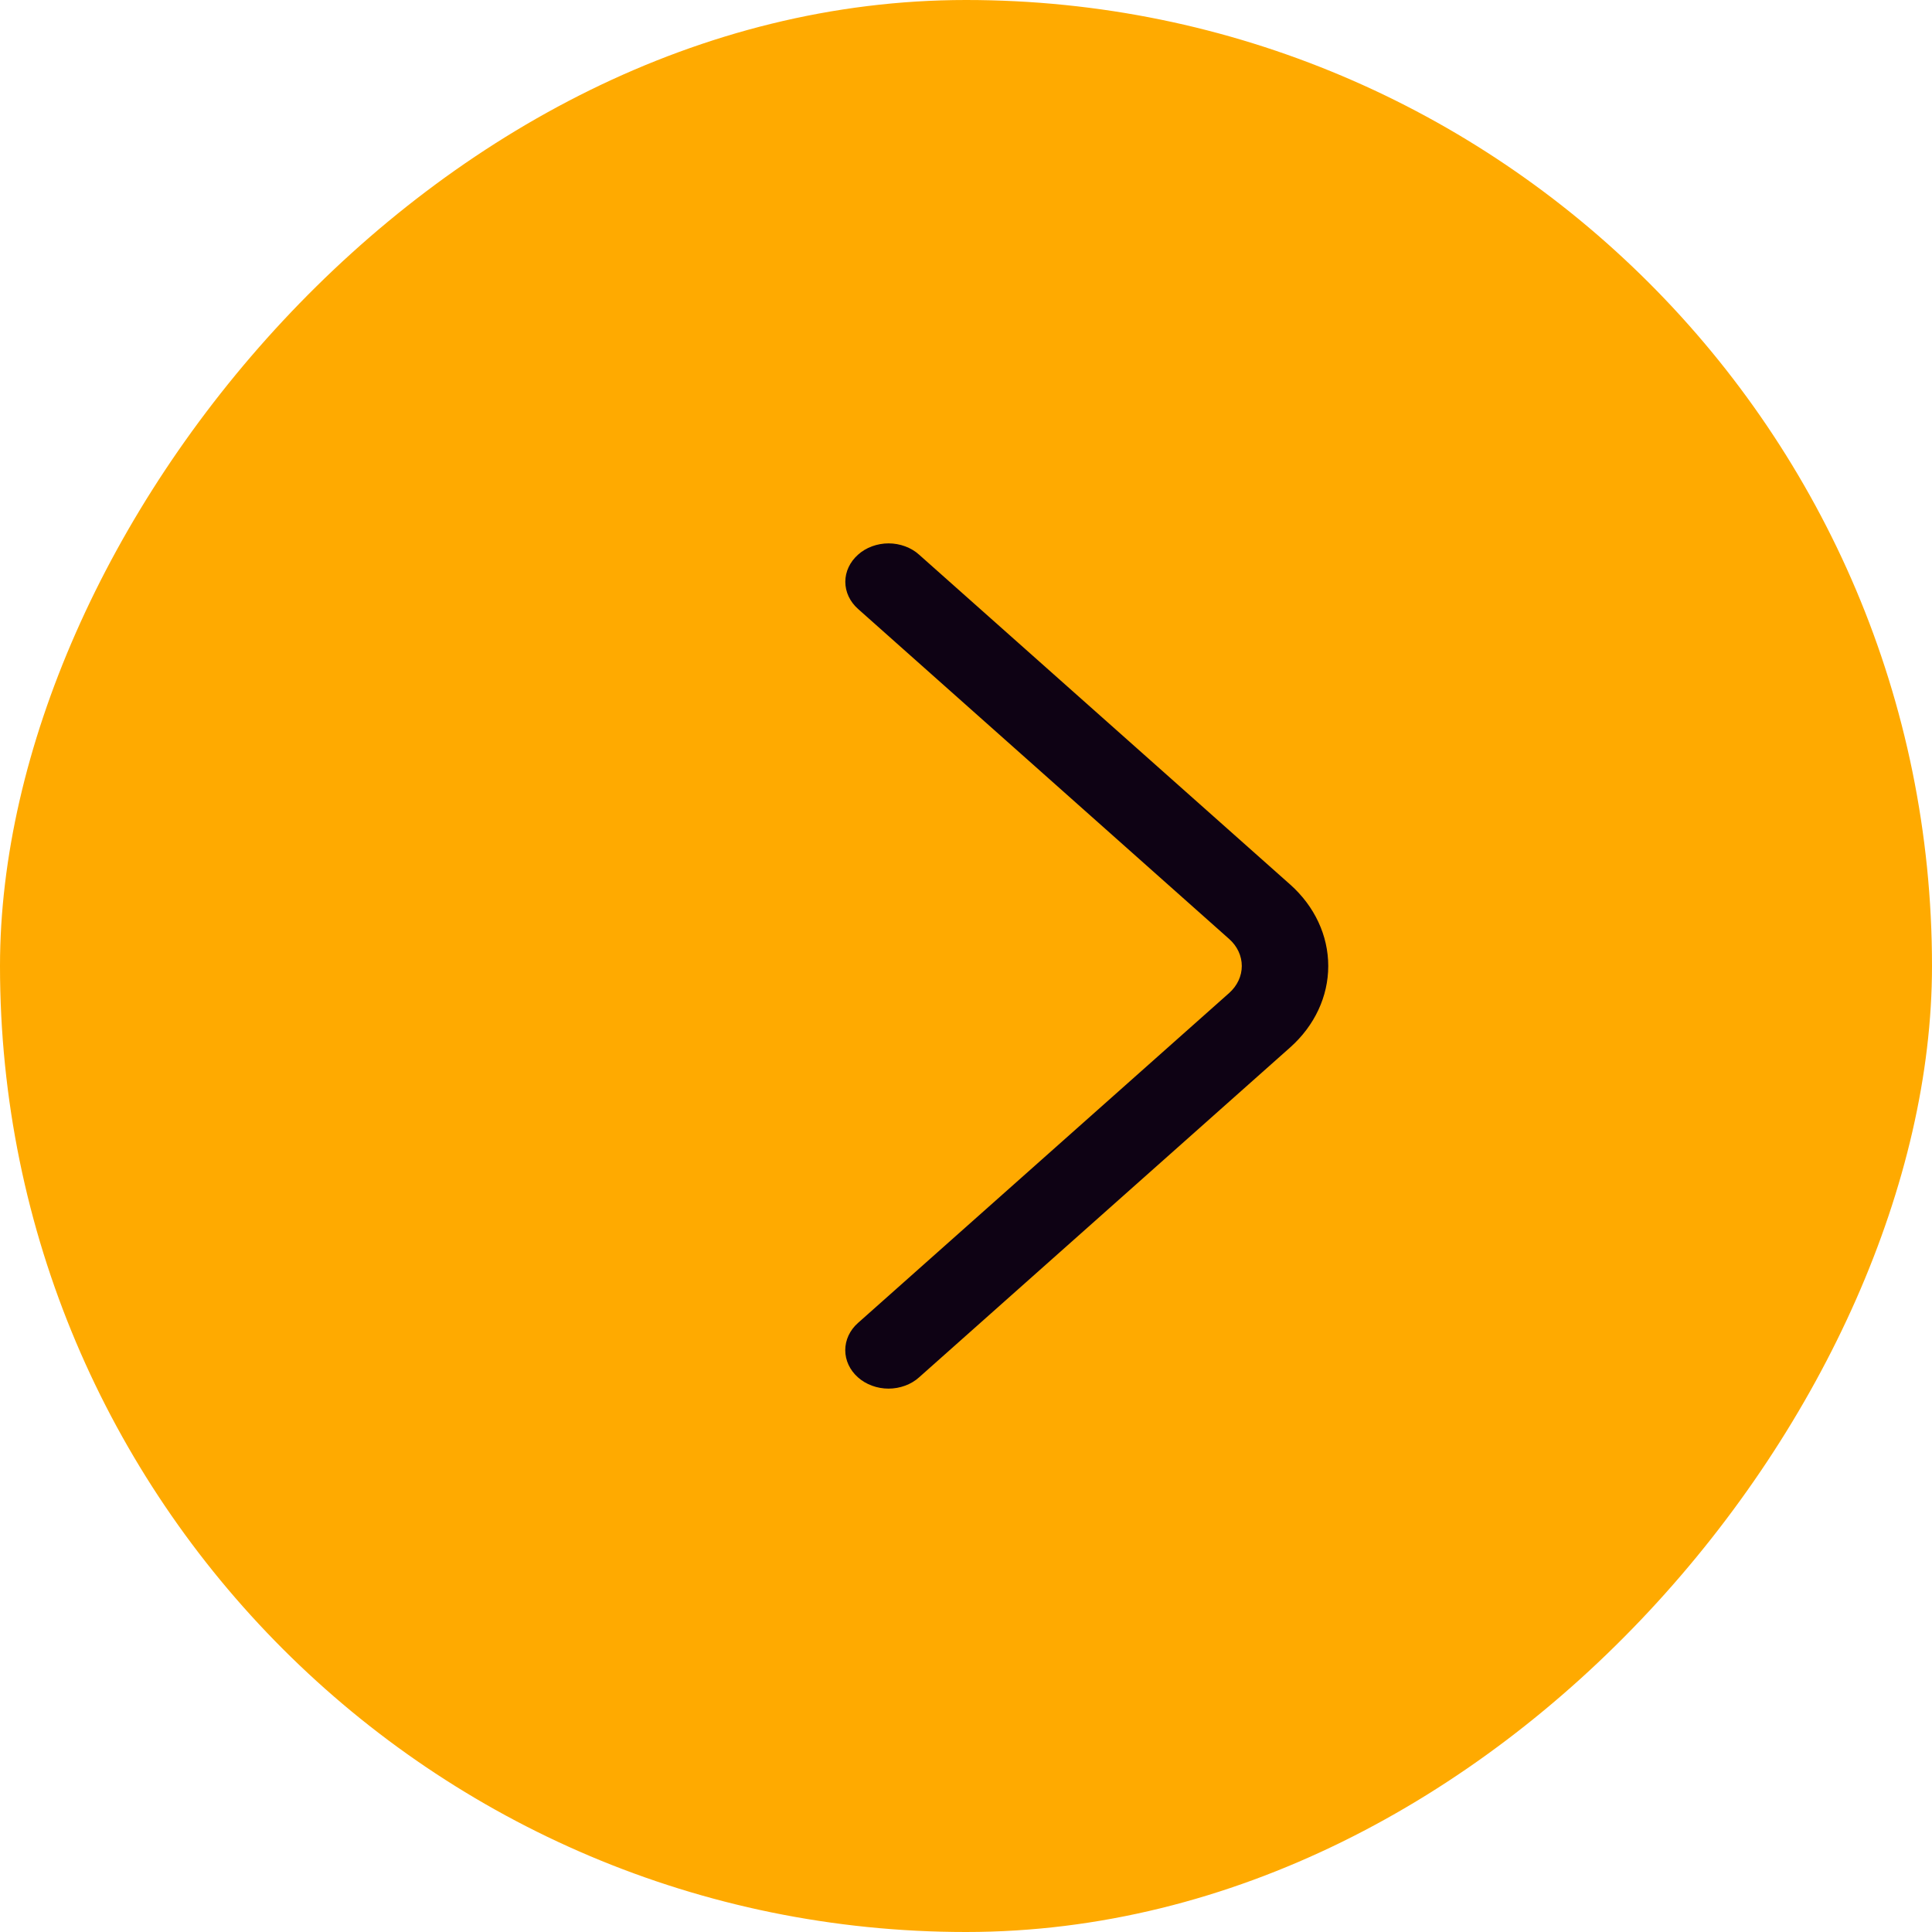 <svg width="32" height="32" viewBox="0 0 32 32" fill="none" xmlns="http://www.w3.org/2000/svg">
<rect width="32" height="32" rx="16" transform="matrix(1 0 0 -1 0 32)" fill="#FFAA00"/>
<path d="M14.21 21.913L20.358 16.448C20.493 16.328 20.568 16.167 20.568 16C20.568 15.832 20.493 15.671 20.358 15.552L14.212 10.086C14.077 9.966 14.001 9.805 14.001 9.636C14.001 9.468 14.077 9.307 14.212 9.187C14.277 9.128 14.356 9.081 14.443 9.049C14.53 9.017 14.623 9 14.718 9C14.812 9 14.905 9.017 14.992 9.049C15.079 9.081 15.158 9.128 15.223 9.187L21.37 14.651C21.774 15.011 22 15.495 22 16C22 16.504 21.774 16.988 21.37 17.348L15.223 22.813C15.158 22.872 15.079 22.919 14.992 22.951C14.905 22.983 14.811 23 14.717 23C14.622 23 14.529 22.983 14.442 22.951C14.355 22.919 14.276 22.872 14.21 22.813C14.075 22.693 14 22.531 14 22.363C14 22.195 14.075 22.033 14.21 21.913Z" fill="#0E0214"/>
</svg>
